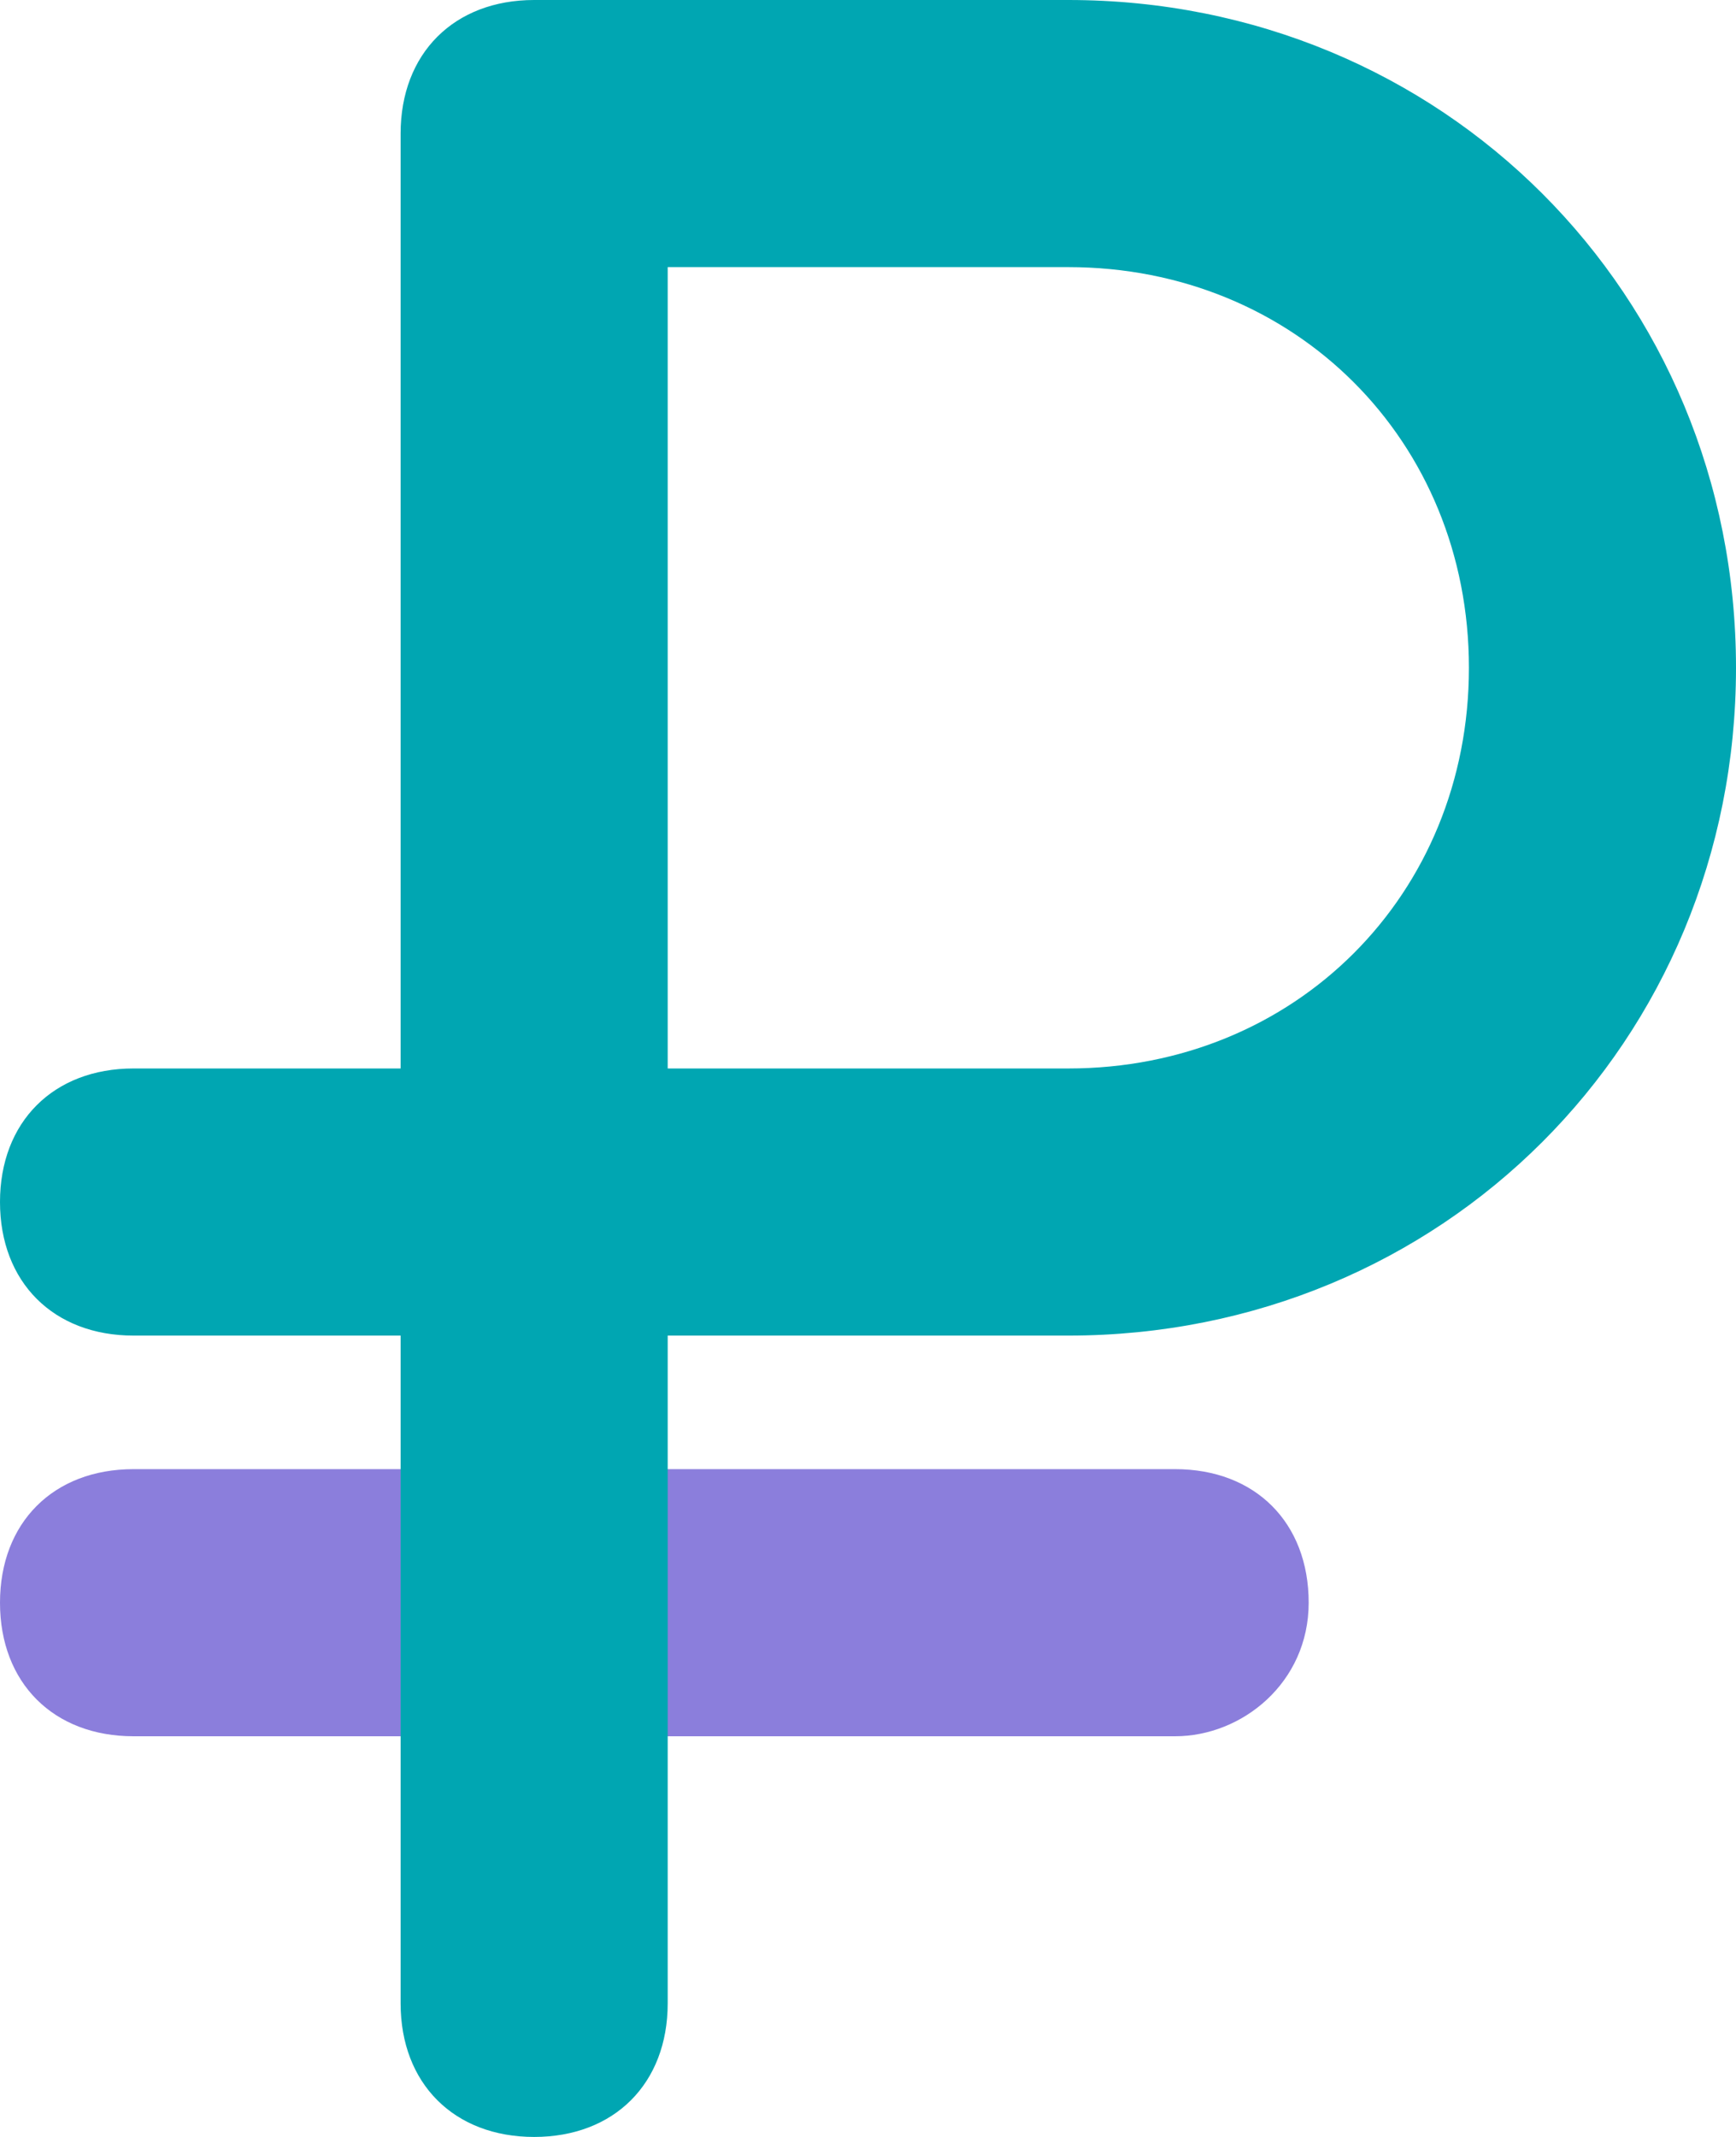 <svg width="13" height="16" viewBox="0 0 13 16" fill="none" xmlns="http://www.w3.org/2000/svg">
<path d="M8.8 13H1C0.4 13 0 12.6 0 12C0 11.4 0.4 11 1 11H8.8C9.4 11 9.8 11.4 9.8 12C9.8 12.6 9.3 13 8.8 13Z" fill="#8B7EDC"/>
<path d="M4 16C3.4 16 3 15.6 3 15V10H1C0.4 10 0 9.6 0 9C0 8.4 0.4 8 1 8H3V1C3 0.4 3.4 0 4 0H8C10.8 0 13 2.2 13 5C13 7.8 10.8 10 8 10H5V15C5 15.6 4.6 16 4 16ZM5 8H8C9.7 8 11 6.7 11 5C11 3.3 9.7 2 8 2H5V8Z" fill="#00A6B2"/>
</svg>
